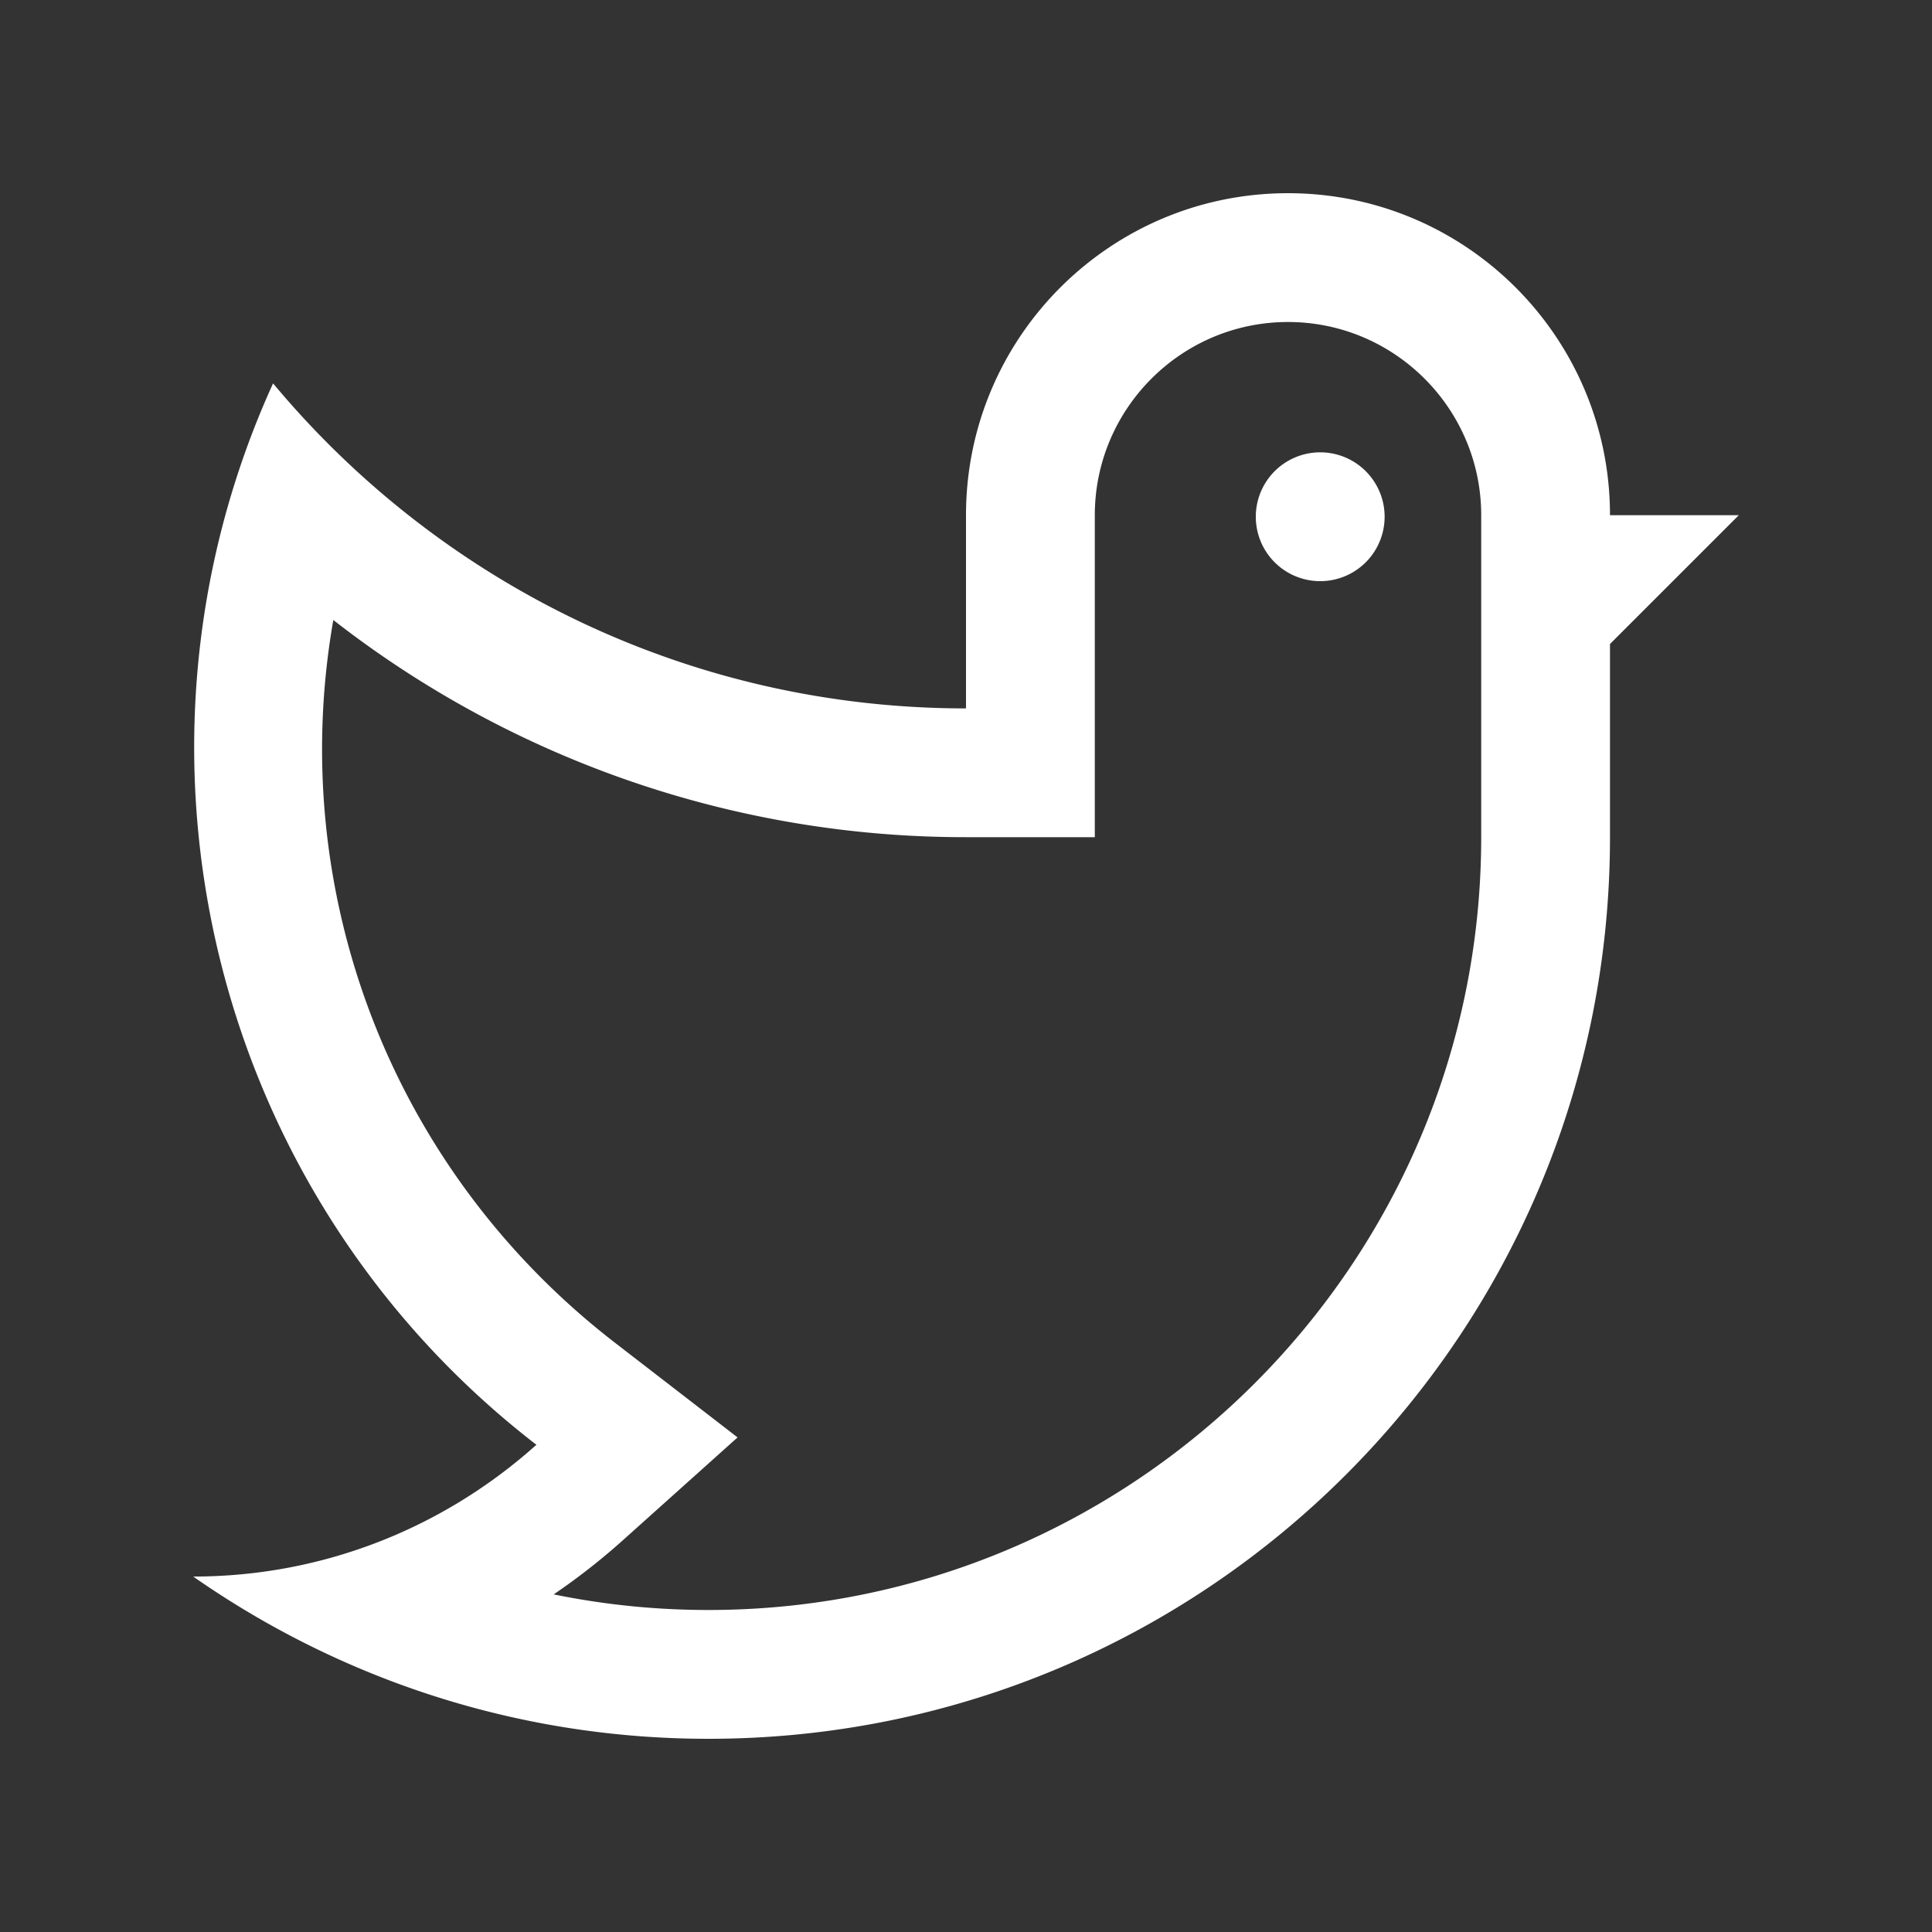 <?xml version="1.0" standalone="no"?><!DOCTYPE svg PUBLIC "-//W3C//DTD SVG 1.1//EN" "http://www.w3.org/Graphics/SVG/1.1/DTD/svg11.dtd"><svg t="1655635548647" class="icon" viewBox="0 0 1024 1024" version="1.1" xmlns="http://www.w3.org/2000/svg" p-id="30454" xmlns:xlink="http://www.w3.org/1999/xlink" width="200" height="200"><rect x="0" y="0" width="1024" height="1024" fill="#333333" stroke="none"/><defs><style type="text/css">@font-face { font-family: feedback-iconfont; src: url("//at.alicdn.com/t/font_1031158_u69w8yhxdu.woff2?t=1630033759944") format("woff2"), url("//at.alicdn.com/t/font_1031158_u69w8yhxdu.woff?t=1630033759944") format("woff"), url("//at.alicdn.com/t/font_1031158_u69w8yhxdu.ttf?t=1630033759944") format("truetype"); }
</style></defs><path d="M853.33 273.07C853.33 178.811 776.929 102.4 682.67 102.4 588.401 102.4 512 178.811 512 273.07v102.4c-147.671 0-279.603-67.062-367.268-172.278-88.863 195.195-33.198 429.22 139.571 562.575-48.302 43.305-111.974 69.837-181.903 69.837C179.835 889.661 273.869 921.6 375.47 921.6c263.956 0 477.86-213.996 477.86-477.87v-102.4L921.6 273.07h-68.27z m-68.26 170.66c0 225.874-183.736 409.6-409.6 409.6-27.802 0-55.245-2.796-82.002-8.274a347.863 347.863 0 0 0 36.403-28.457l61.061-54.743-64.932-50.135c-119.634-92.375-174.397-240.148-149.33-383.099A544.42 544.42 0 0 0 512 443.72h68.27V273.07c0-56.463 45.926-102.4 102.4-102.4 56.463 0 102.4 45.937 102.4 102.4v170.66z" p-id="30455" fill="#ffffff"></path><path d="M733.87 273.07a34.14 34.14 0 1 1-68.26-0.02 34.14 34.14 0 0 1 68.26 0.02z" p-id="30456" fill="#ffffff"></path></svg>